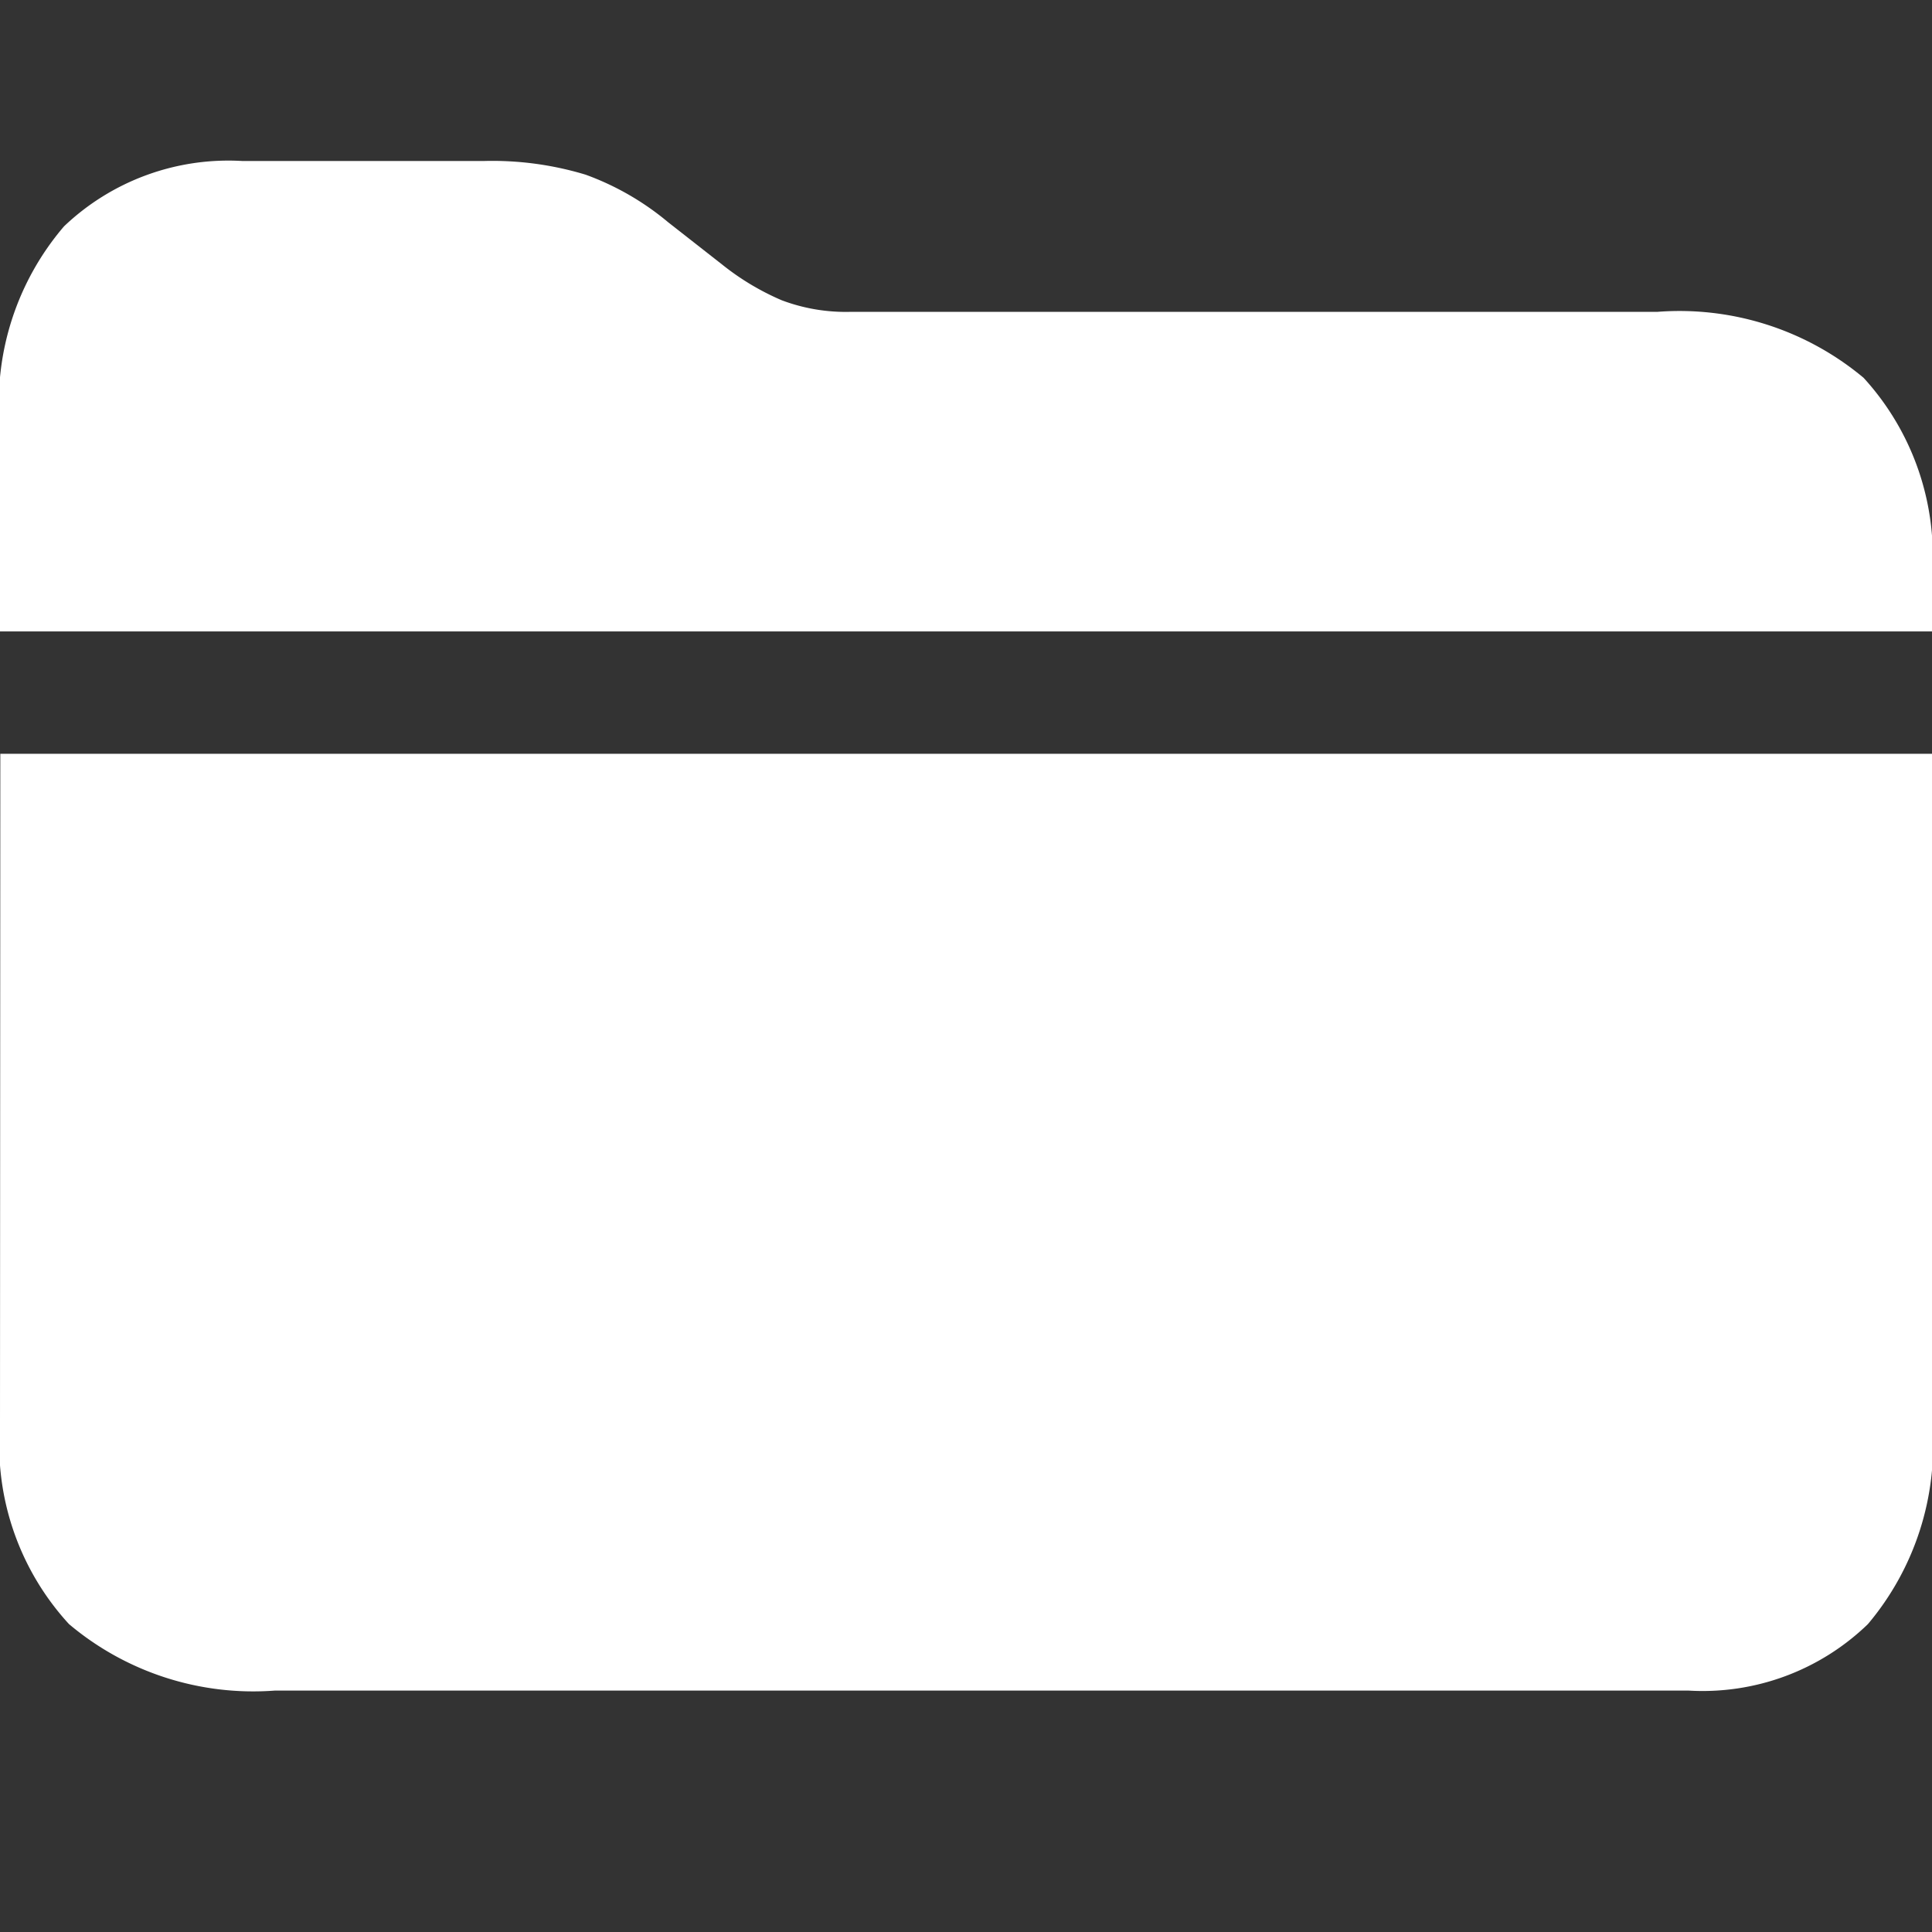 <svg xmlns="http://www.w3.org/2000/svg" width="24" height="24" viewBox="0 0 24 24">
  <rect x="0" y="0" width="24" height="24" fill="#333333" stroke="none"/>
  <g id="매칭" transform="translate(-135 -880)">
    <rect id="사각형_438" data-name="사각형 438" width="24" height="24" transform="translate(135 880)" fill="none"/>
    <g id="매칭_-_바텀" data-name="매칭 - 바텀" transform="translate(135 880)">
      <g id="icon_24">
        <rect id="사각형_169" data-name="사각형 169" width="24" height="24" fill="none"/>
      </g>
      <g id="Regular-S" transform="translate(0 2)">
        <path id="패스_523" data-name="패스 523" d="M9.766-55.2a3.289,3.289,0,0,0,.857,2.477,3.552,3.552,0,0,0,2.557.826H30.741a2.952,2.952,0,0,0,2.229-.826,3.44,3.44,0,0,0,.8-2.477v-8.334h-24Zm0-9.854h24v-.681a3.282,3.282,0,0,0-.85-2.47,3.566,3.566,0,0,0-2.563-.819H20.327a2.255,2.255,0,0,1-.85-.144,3.191,3.191,0,0,1-.743-.446l-.669-.524a3.407,3.407,0,0,0-1.024-.59,3.991,3.991,0,0,0-1.265-.17h-3a2.96,2.96,0,0,0-2.215.812,3.371,3.371,0,0,0-.8,2.45Z" transform="translate(-9.766 70.898)" fill="#fff"/>
      </g>
    </g>
  </g>
</svg>

